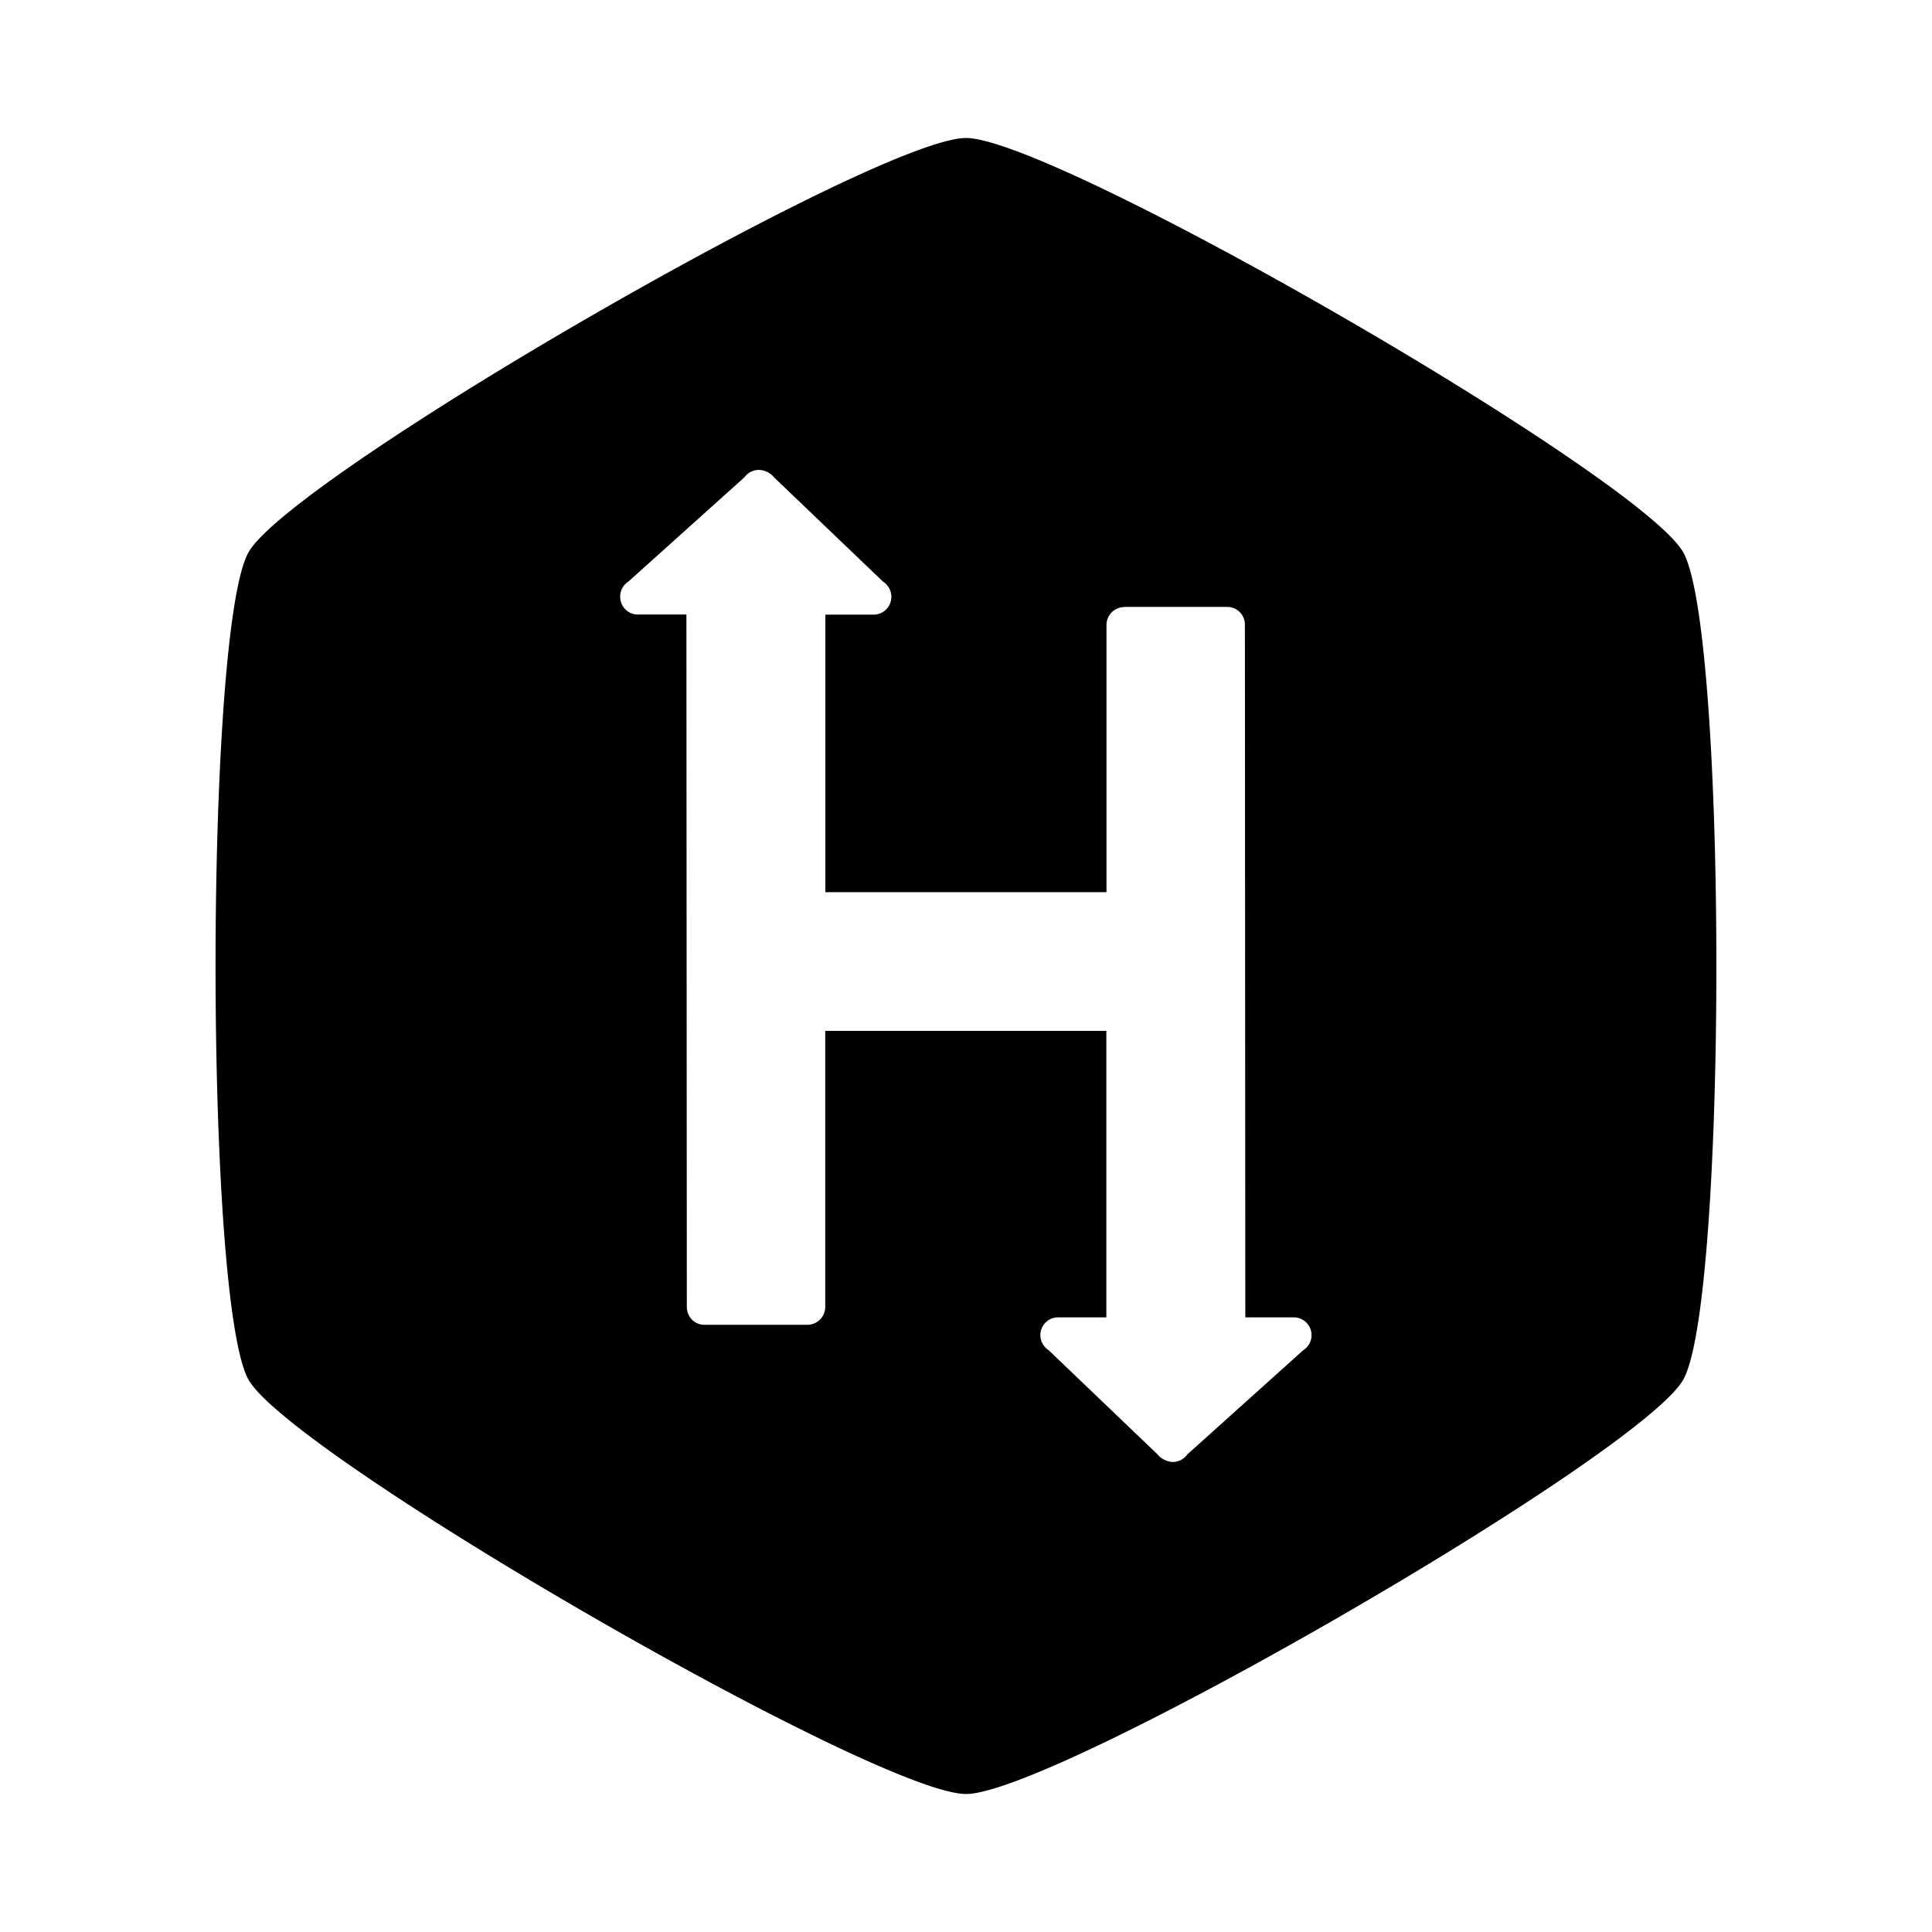 <svg aria-hidden="true" xmlns="http://www.w3.org/2000/svg" viewBox="0 0 14 14" height="1em" width="1em">
  <path d="M7 1c.643 0 4.875 2.443 5.196 3 .322.557.322 5.443 0 6-.323.557-4.553 3-5.196 3-.644 0-4.875-2.443-5.198-3-.32-.557-.32-5.443 0-6C2.125 3.443 6.357 1 7 1zm1.147 3.399a.13.13 0 0 0-.129.129v1.937H5.981V4.454h.35a.129.129 0 0 0 .128-.13.13.13 0 0 0-.061-.11L5.61 3.46a.15.15 0 0 0-.113-.055.131.131 0 0 0-.103.054l-.84.755a.129.129 0 0 0-.06.11c0 .071.057.129.127.129h.353l.003 5.017c0 .072.056.13.127.13h.747a.13.13 0 0 0 .129-.128V7.47h2.037v2.076h-.35a.128.128 0 0 0-.128.129c0 .046.024.086.06.109l.789.755c.022.03.07.055.112.055a.13.13 0 0 0 .104-.055l.84-.755a.129.129 0 0 0 .06-.11.129.129 0 0 0-.128-.128h-.352l-.003-5.018a.128.128 0 0 0-.128-.13h-.747V4.4z"/>
</svg>
